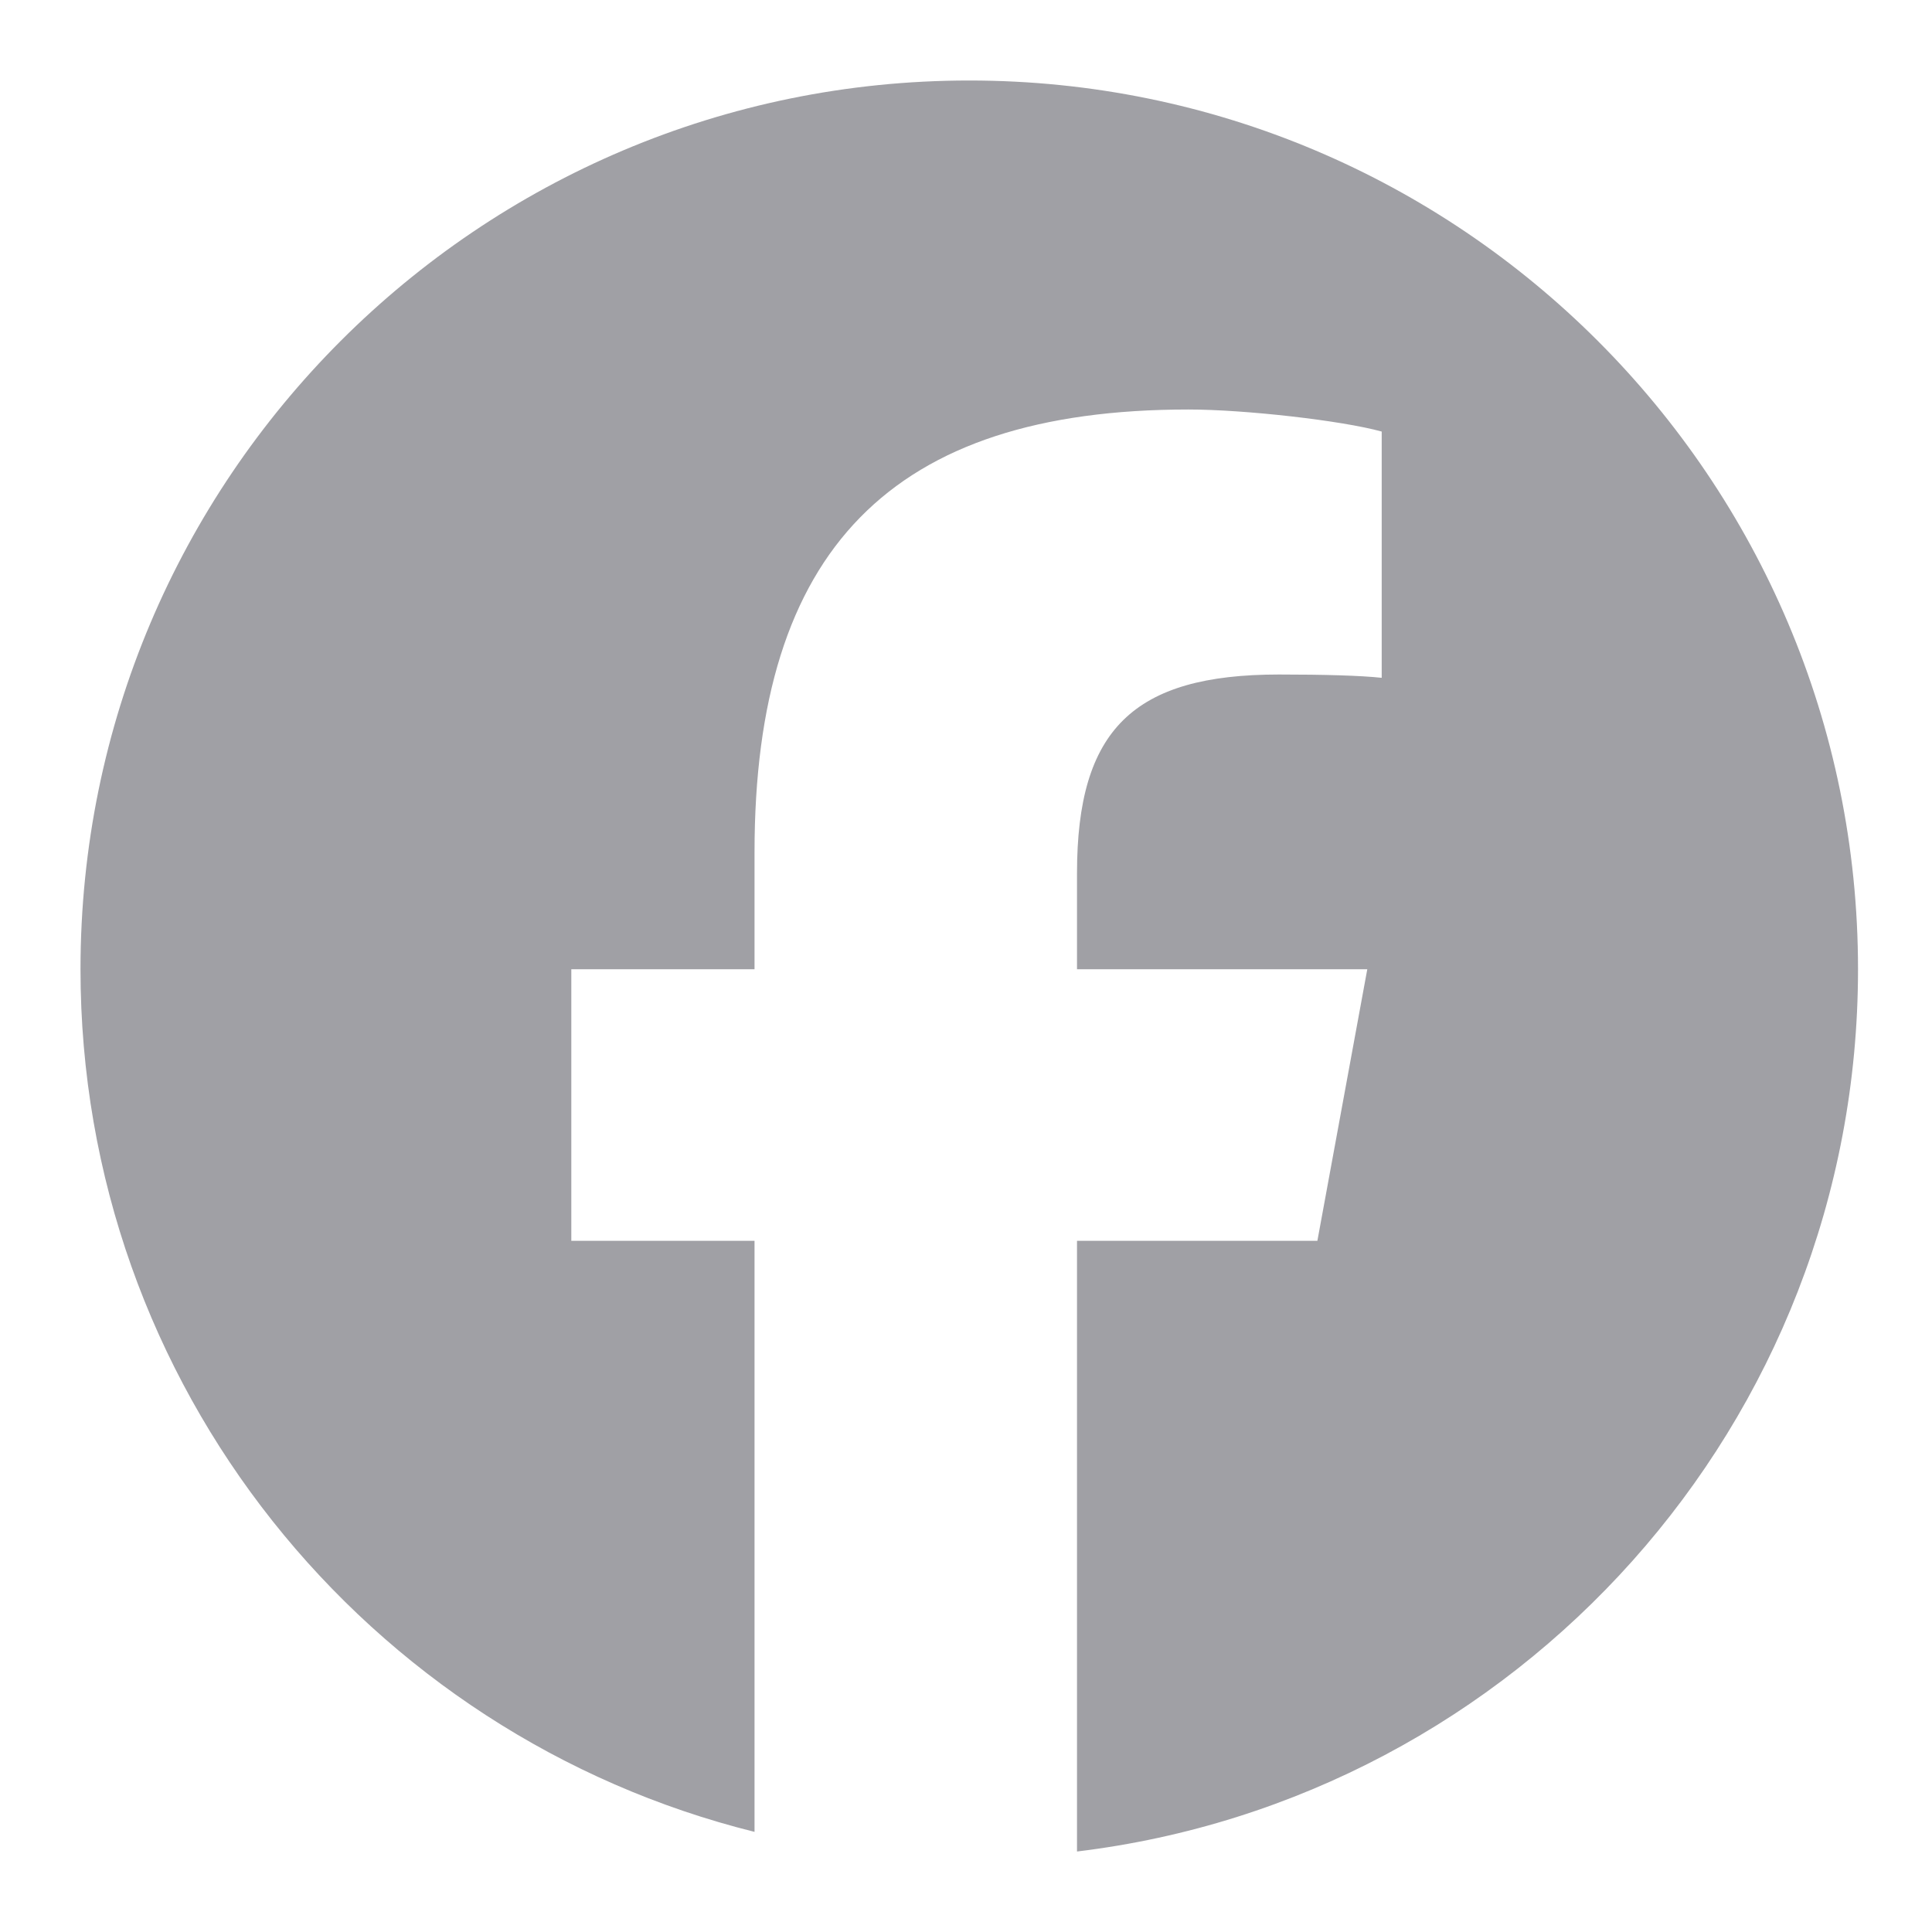 <svg width="100%" height="100%" style="overflow:visible;" preserveAspectRatio="none" viewBox="0 0 24 24" fill="none" xmlns="http://www.w3.org/2000/svg">
<path d="M12.04 1C5.943 1 1 5.943 1 12.04C1 17.218 4.565 21.562 9.373 22.756V15.414H7.097V12.04H9.373V10.587C9.373 6.829 11.074 5.087 14.763 5.087C15.463 5.087 16.67 5.224 17.164 5.361V8.42C16.903 8.392 16.45 8.379 15.888 8.379C14.078 8.379 13.379 9.064 13.379 10.847V12.04H16.985L16.365 15.414H13.379V23C18.844 22.34 23.081 17.685 23.081 12.04C23.081 5.943 18.138 1 12.04 1Z" fill="#A0A0A5"/>
</svg>
